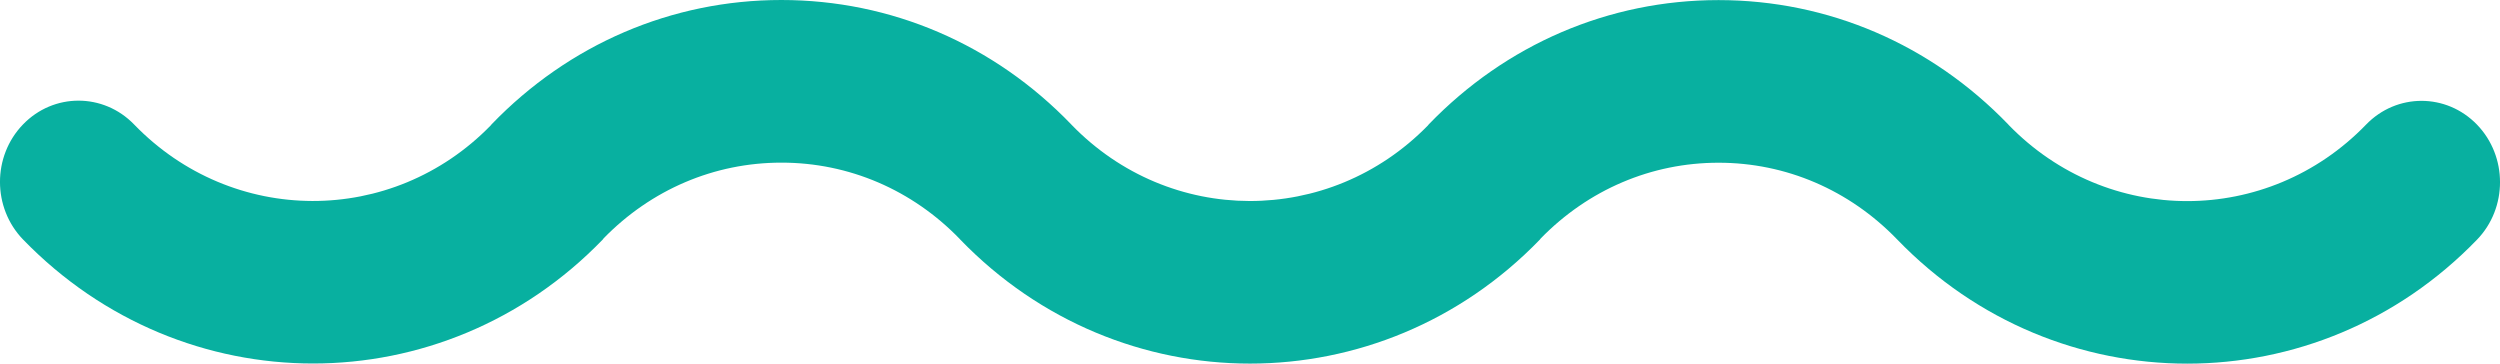 <svg width="55" height="8" viewBox="0 0 55 8" fill="none" xmlns="http://www.w3.org/2000/svg">
<path d="M54.494 5.273C52.737 7.091 50.428 8 48.119 8C45.809 8 43.499 7.091 41.741 5.271C41.739 5.269 41.737 5.266 41.734 5.264C40.685 4.179 39.292 3.58 37.808 3.58L37.806 3.58C36.331 3.58 34.944 4.172 33.896 5.246C33.888 5.255 33.883 5.264 33.876 5.272C32.118 7.09 29.809 7.999 27.5 7.999C25.191 7.999 22.883 7.089 21.124 5.269C21.122 5.267 21.12 5.263 21.118 5.261C20.07 4.176 18.676 3.578 17.192 3.578L17.19 3.578C15.714 3.578 14.328 4.17 13.281 5.242C13.274 5.251 13.269 5.261 13.261 5.269C11.505 7.087 9.196 7.997 6.887 7.997C4.578 7.997 2.268 7.087 0.507 5.269C-0.168 4.571 -0.17 3.438 0.505 2.739C1.178 2.04 2.274 2.04 2.949 2.737C5.114 4.976 8.629 4.983 10.796 2.759C10.805 2.751 10.809 2.742 10.817 2.733C12.518 0.97 14.782 1.25238e-06 17.19 1.46293e-06L17.192 1.46314e-06C19.603 0.001 21.868 0.972 23.568 2.738C23.57 2.739 23.571 2.742 23.573 2.744C25.734 4.976 29.242 4.982 31.413 2.761C31.421 2.752 31.427 2.743 31.434 2.735C33.136 0.972 35.398 0.002 37.806 0.002L37.809 0.002C40.22 0.003 42.481 0.974 44.183 2.739C44.186 2.741 44.186 2.744 44.189 2.747C46.36 4.985 49.884 4.983 52.052 2.743C52.726 2.044 53.82 2.044 54.495 2.743C55.169 3.442 55.169 4.575 54.494 5.273Z" fill="#08B0A0"/>
</svg>
